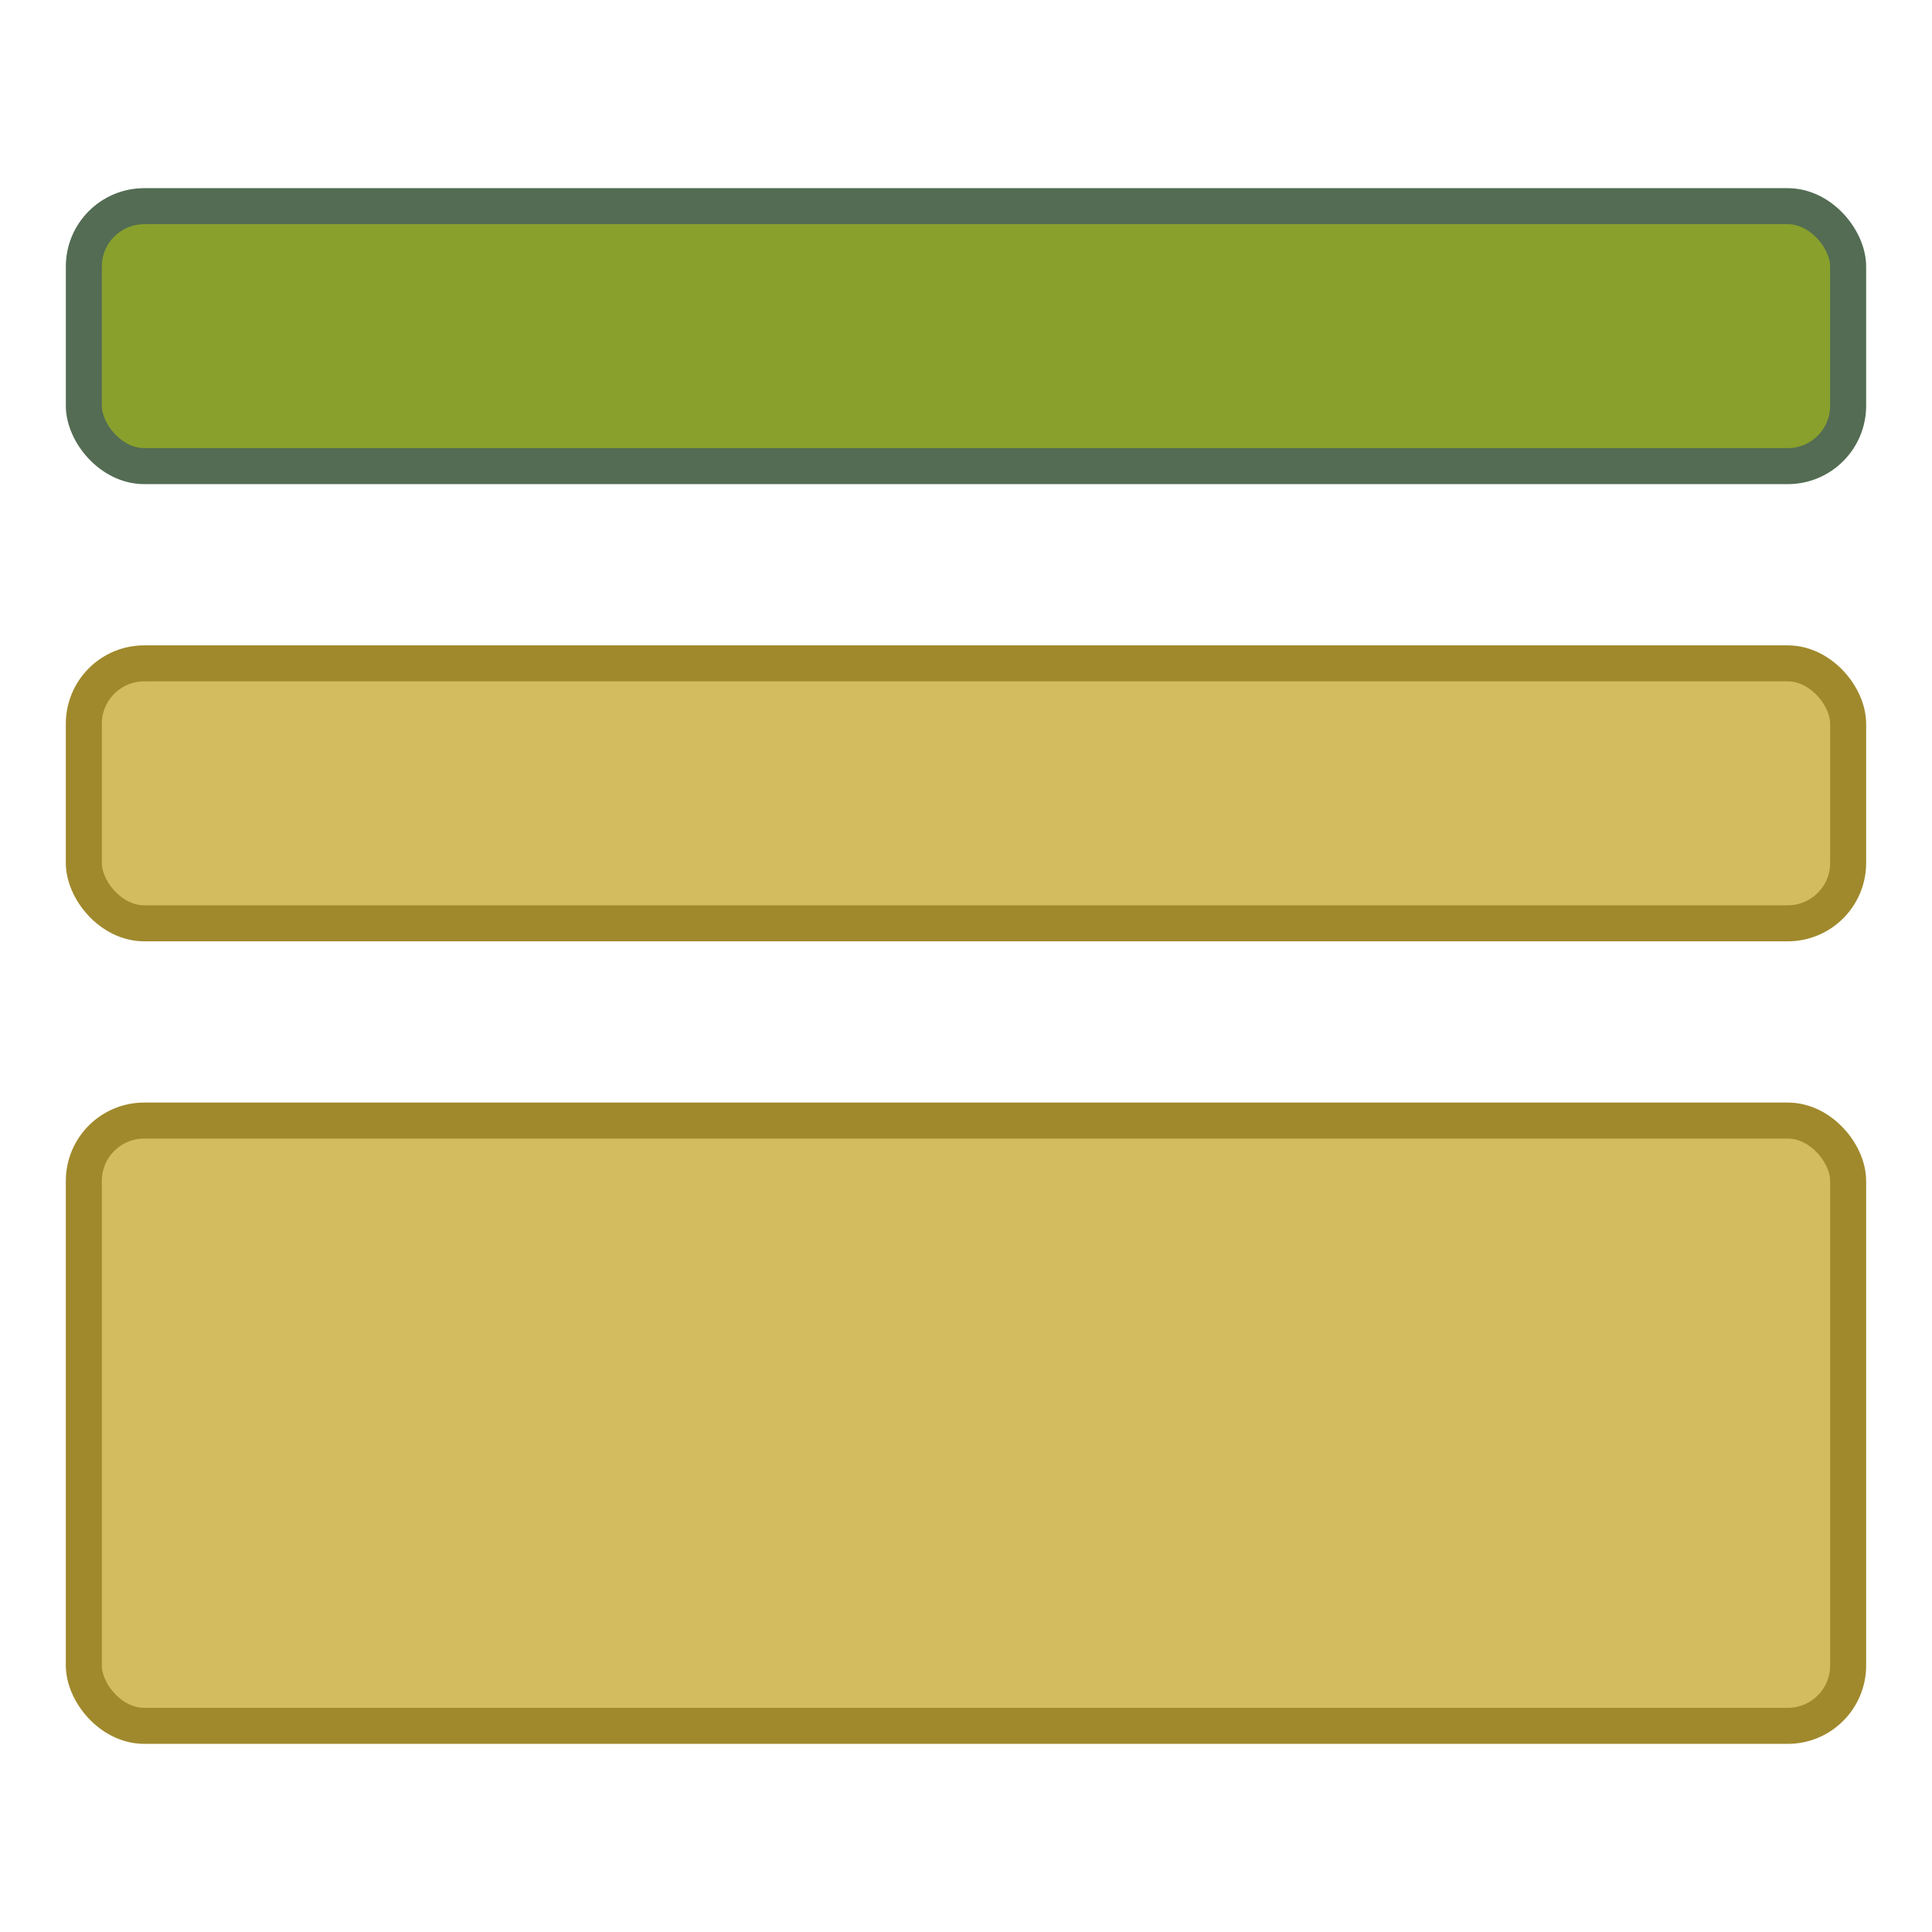 <?xml version="1.0" encoding="UTF-8" standalone="no"?>
<!-- Created with Inkscape (http://www.inkscape.org/) -->

<svg
   xmlns:dc="http://purl.org/dc/elements/1.1/"
   xmlns:cc="http://creativecommons.org/ns#"
   xmlns:rdf="http://www.w3.org/1999/02/22-rdf-syntax-ns#"
   xmlns:svg="http://www.w3.org/2000/svg"
   xmlns="http://www.w3.org/2000/svg"
   xmlns:sodipodi="http://sodipodi.sourceforge.net/DTD/sodipodi-0.dtd"
   xmlns:inkscape="http://www.inkscape.org/namespaces/inkscape"
   width="64"
   height="64"
   id="svg3195"
   version="1.1"
   inkscape:version="0.47pre4 r22446"
   sodipodi:docname="geostack-favicon.svg"
   inkscape:export-filename="/development/projects/github/sidelab/geostack/assets/favicon.png"
   inkscape:export-xdpi="45"
   inkscape:export-ydpi="45">
  <defs
     id="defs3197">
    <inkscape:perspective
       sodipodi:type="inkscape:persp3d"
       inkscape:vp_x="0 : 526.18109 : 1"
       inkscape:vp_y="0 : 1000 : 0"
       inkscape:vp_z="744.09448 : 526.18109 : 1"
       inkscape:persp3d-origin="372.04724 : 350.78739 : 1"
       id="perspective3203" />
    <inkscape:perspective
       id="perspective3169"
       inkscape:persp3d-origin="0.5 : 0.33333333 : 1"
       inkscape:vp_z="1 : 0.5 : 1"
       inkscape:vp_y="0 : 1000 : 0"
       inkscape:vp_x="0 : 0.5 : 1"
       sodipodi:type="inkscape:persp3d" />
  </defs>
  <sodipodi:namedview
     id="base"
     pagecolor="#ffffff"
     bordercolor="#666666"
     borderopacity="1.0"
     inkscape:pageopacity="0.0"
     inkscape:pageshadow="2"
     inkscape:zoom="5.6568542"
     inkscape:cx="37.075129"
     inkscape:cy="34.570409"
     inkscape:document-units="px"
     inkscape:current-layer="g4063"
     showgrid="false"
     inkscape:window-width="886"
     inkscape:window-height="682"
     inkscape:window-x="219"
     inkscape:window-y="81"
     inkscape:window-maximized="0" />
  <g
     inkscape:label="Layer 1"
     inkscape:groupmode="layer"
     id="layer1"
     transform="translate(0,-988.362)">
    <g
       id="g4063"
       transform="translate(0,2.75)">
      <g
         id="g4068"
         transform="translate(0,0.442)">
        <rect
           ry="2"
           rx="2"
           style="fill:#89a02c;fill-opacity:1;stroke:#536c53;stroke-width:1.193"
           id="rect3277"
           width="58.445"
           height="8.611"
           x="2.777"
           y="992" />
        <rect
           ry="2"
           rx="2"
           y="1007.145"
           x="2.777"
           height="8.611"
           width="58.445"
           id="rect4051"
           style="fill:#d3bc5f;fill-opacity:1;stroke:#a0892c;stroke-width:1.193" />
        <rect
           ry="2"
           rx="2"
           style="fill:#d3bc5f;fill-opacity:1;stroke:#a0892c;stroke-width:1.193"
           id="rect4053"
           width="58.445"
           height="20.051"
           x="2.777"
           y="1022.29" />
      </g>
    </g>
  </g>
</svg>
